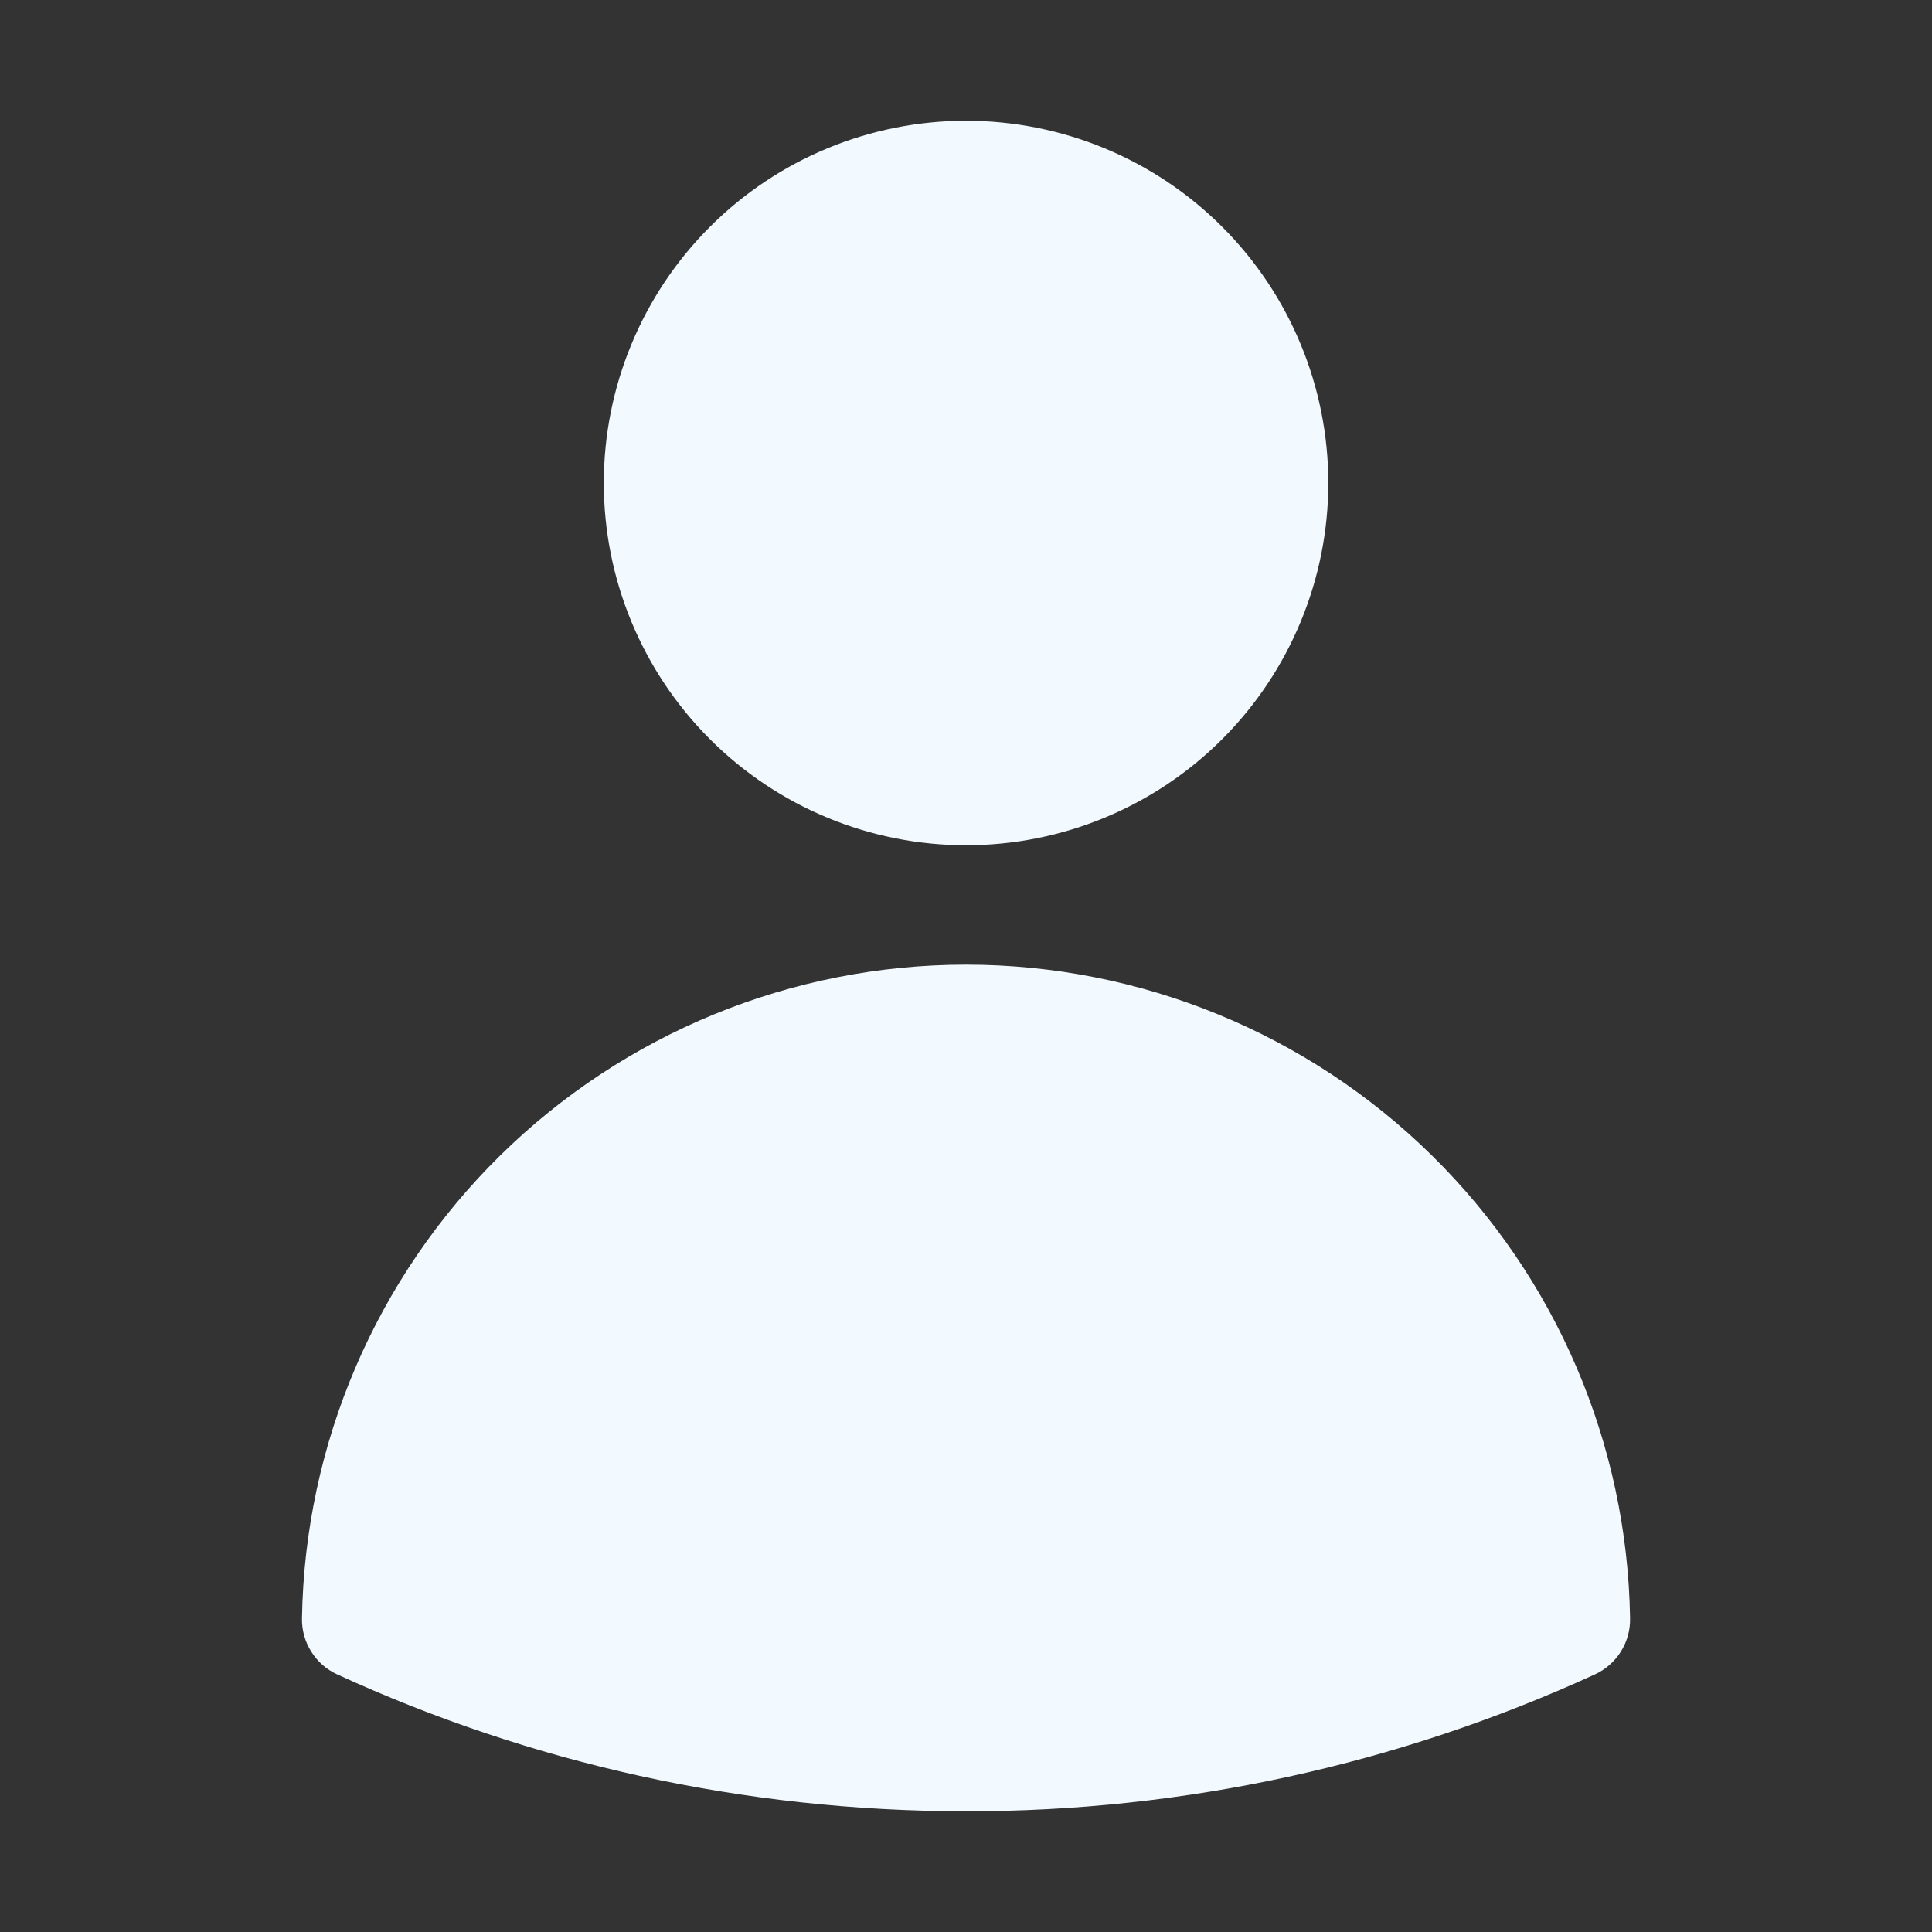 <svg width="36" height="36" viewBox="0 0 36 36" fill="none" xmlns="http://www.w3.org/2000/svg">
<rect x="0" y="0" width="36" height="36" fill="#333333" stroke="none"/>
<path fill-rule="evenodd" clip-rule="evenodd" d="M11.251 9C11.251 7.21 11.962 5.493 13.228 4.227C14.493 2.961 16.21 2.25 18.001 2.25C19.791 2.25 21.508 2.961 22.774 4.227C24.04 5.493 24.751 7.21 24.751 9C24.751 10.79 24.04 12.507 22.774 13.773C21.508 15.039 19.791 15.75 18.001 15.75C16.21 15.75 14.493 15.039 13.228 13.773C11.962 12.507 11.251 10.79 11.251 9ZM5.627 30.157C5.678 26.909 7.004 23.811 9.319 21.532C11.634 19.253 14.752 17.975 18.001 17.975C21.249 17.975 24.368 19.253 26.683 21.532C28.998 23.811 30.324 26.909 30.374 30.157C30.378 30.376 30.318 30.591 30.202 30.776C30.085 30.962 29.917 31.109 29.719 31.2C26.042 32.886 22.045 33.755 18.001 33.75C13.822 33.75 9.851 32.838 6.283 31.2C6.084 31.109 5.916 30.962 5.8 30.776C5.683 30.591 5.623 30.376 5.627 30.157Z" fill="#F2FAFF"/>
</svg>
